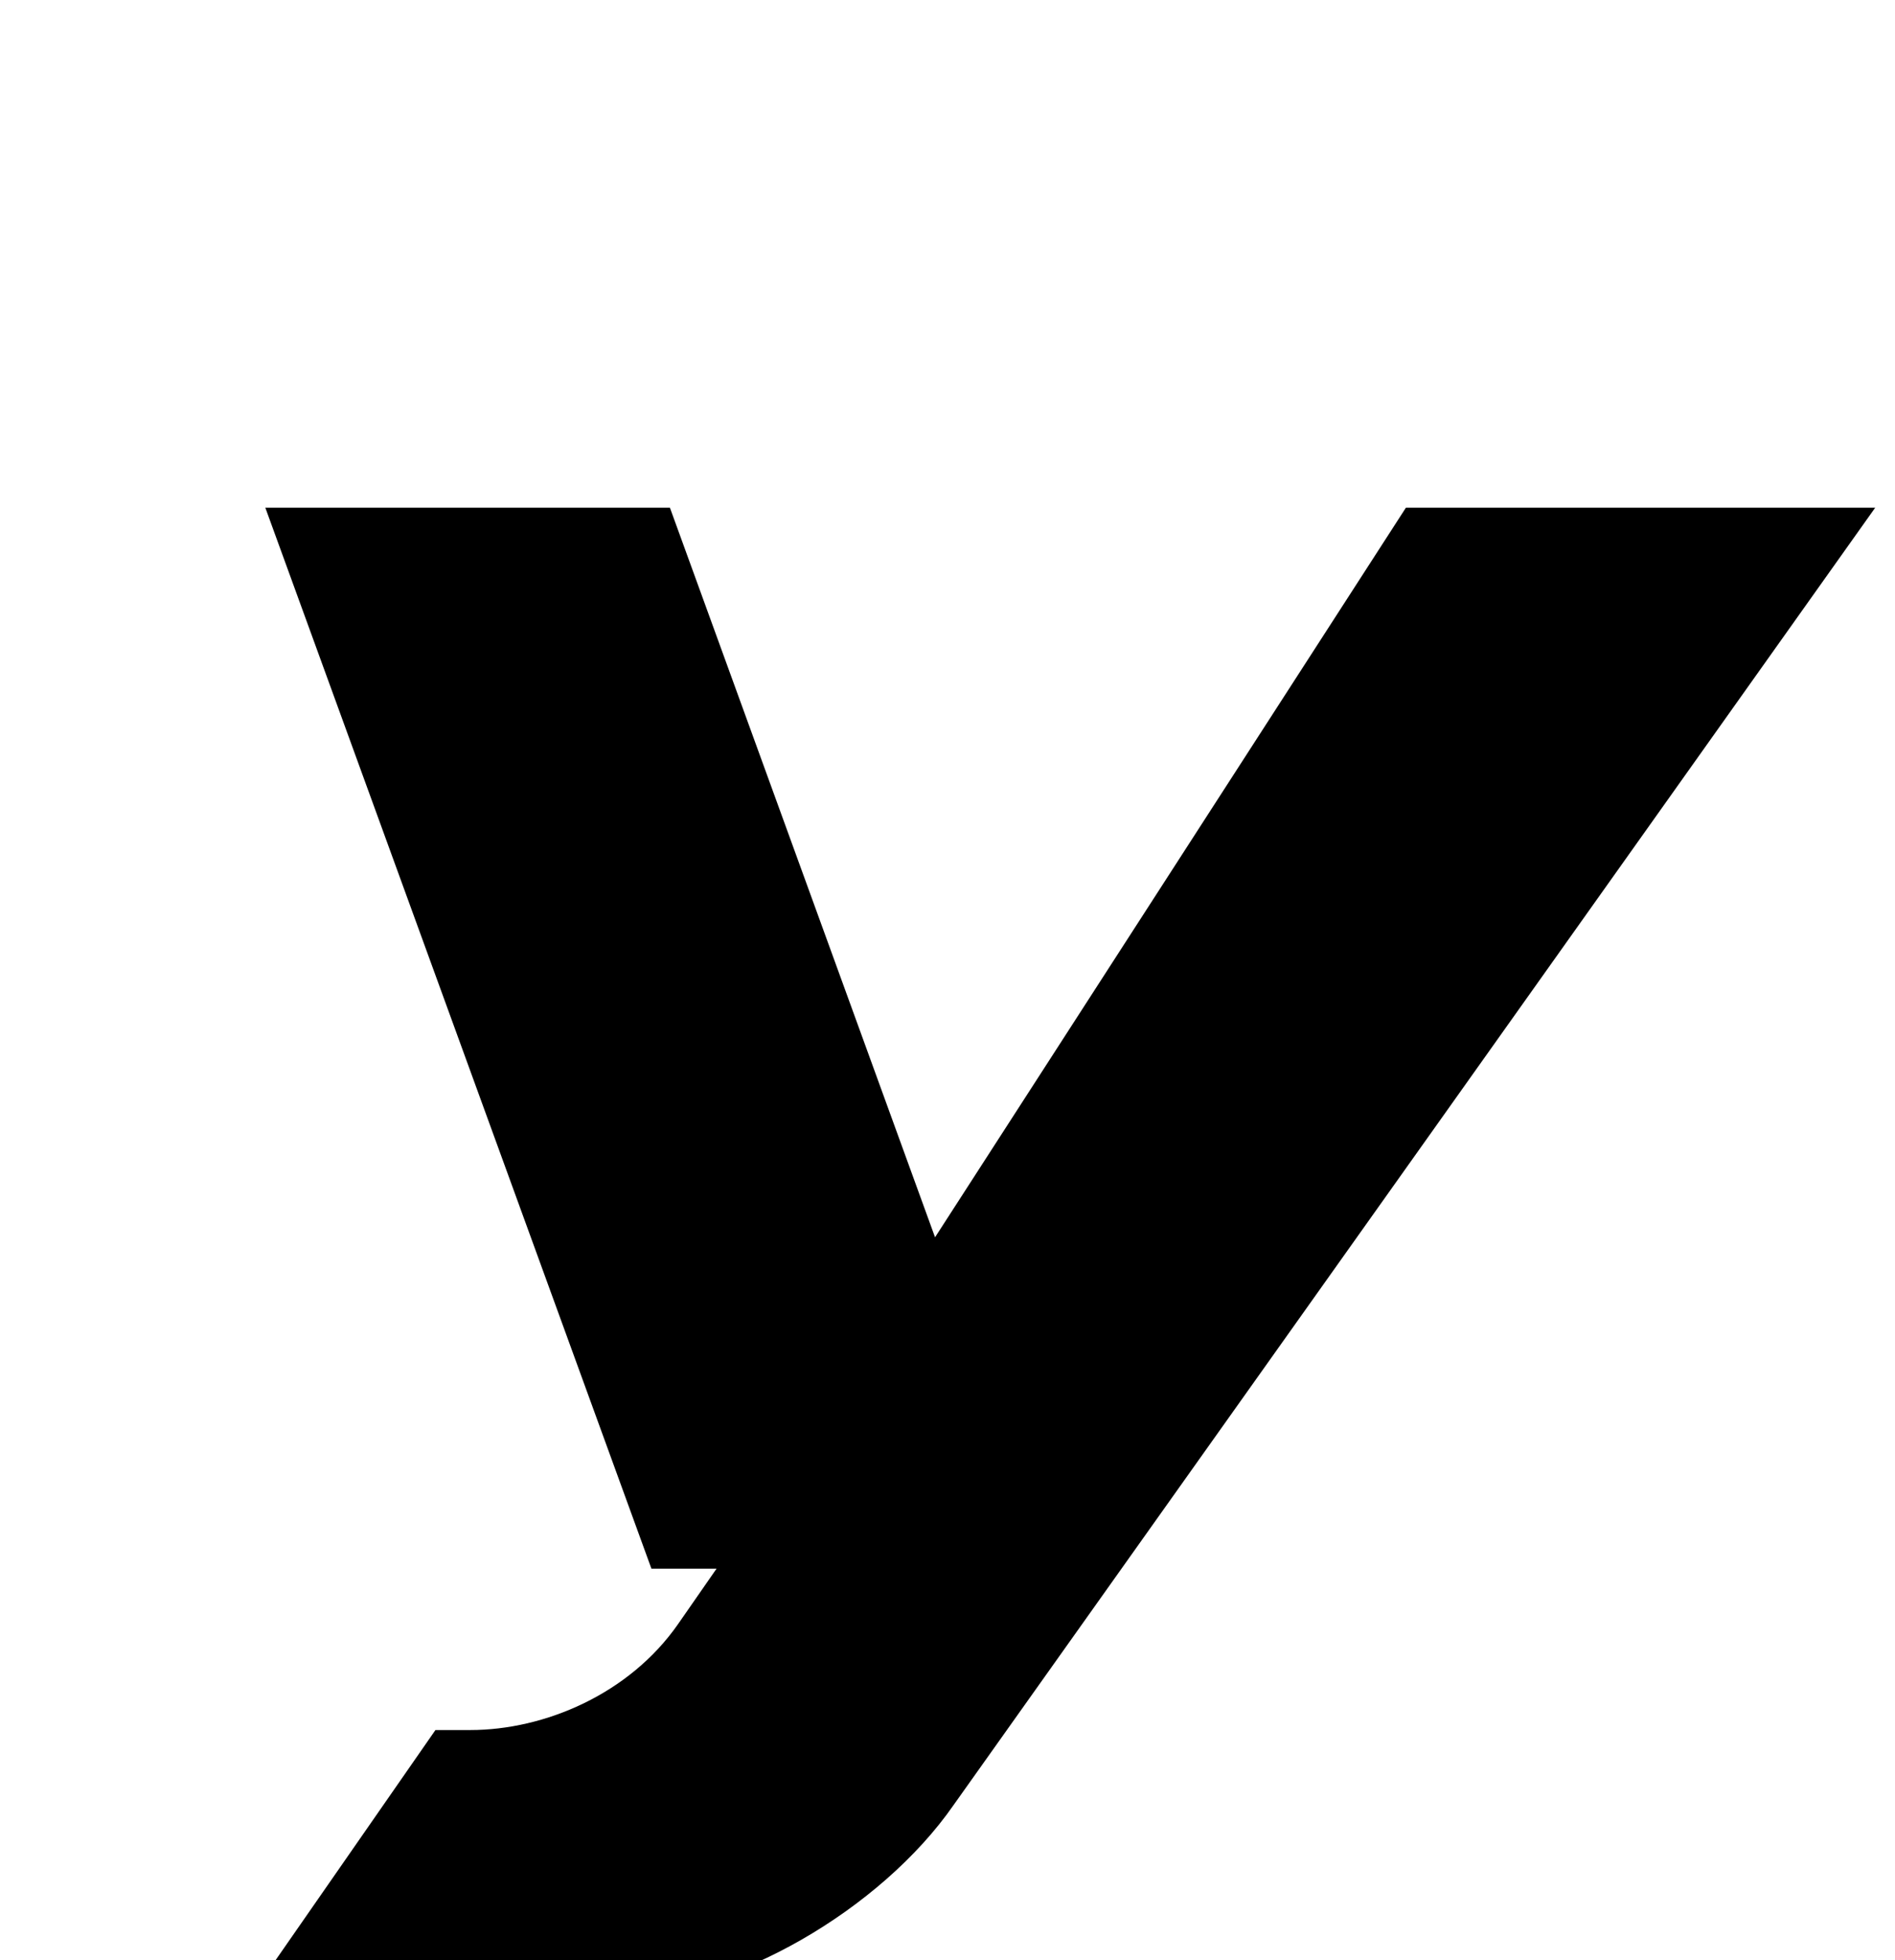 <?xml version="1.0" standalone="no"?>
<!DOCTYPE svg PUBLIC "-//W3C//DTD SVG 1.1//EN" "http://www.w3.org/Graphics/SVG/1.1/DTD/svg11.dtd" >
<svg xmlns="http://www.w3.org/2000/svg" xmlns:xlink="http://www.w3.org/1999/xlink" version="1.1" viewBox="-10 0 967 1000">
   <path fill="currentColor"
d="M125.393 259l197.015 541.228h21.88h11.374l-0.953 1.366l-18.627 26.81c-24.949 35.9 -68.294 54.161 -106.107 54.161h-17.775l-94.174 135.523h86.241h102.378c56.542 -0.001 132.612 -43.522 169.917 -97.202l470.33 -661.886h-239.477
l-240.272 372.188l-135.292 -372.188h-206.457z" />
</svg>
